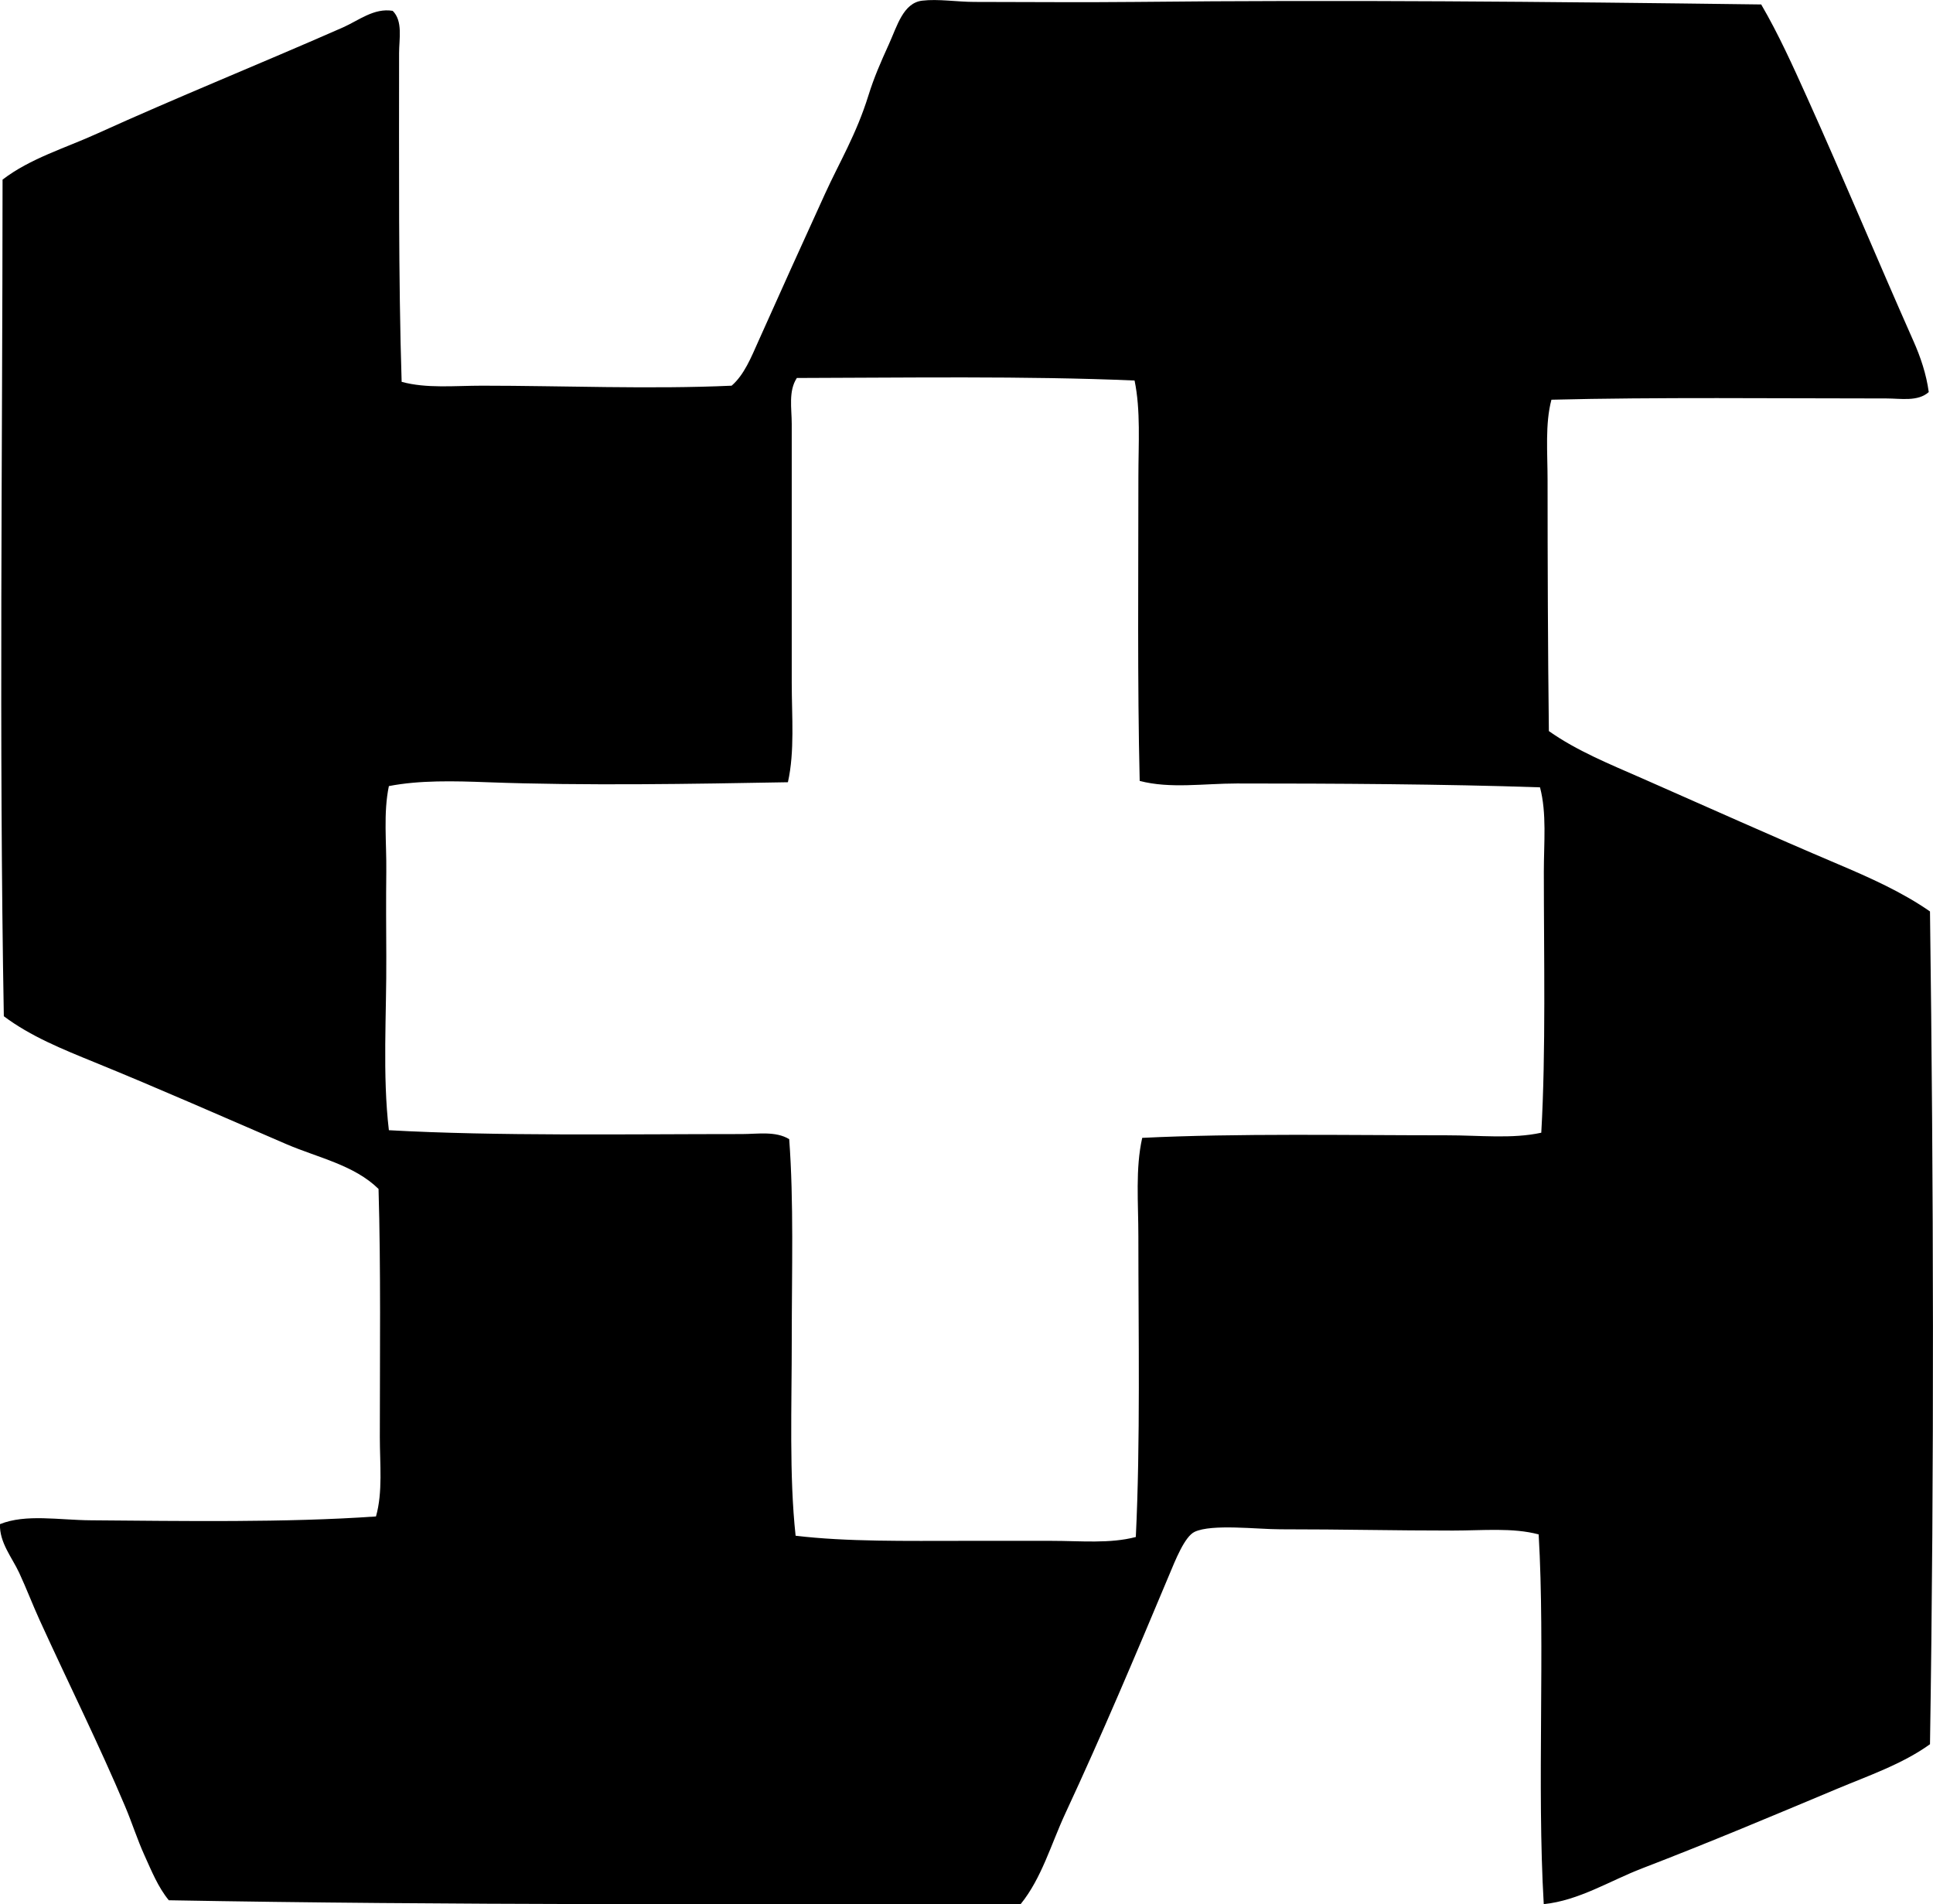 <?xml version="1.0" encoding="iso-8859-1"?>
<!-- Generator: Adobe Illustrator 19.2.0, SVG Export Plug-In . SVG Version: 6.00 Build 0)  -->
<svg version="1.1" xmlns="http://www.w3.org/2000/svg" xmlns:xlink="http://www.w3.org/1999/xlink" x="0px" y="0px"
	 viewBox="0 0 73.303 72.201" style="enable-background:new 0 0 73.303 72.201;" xml:space="preserve">
<g id="schweizer_x5F_reederei">
	<path style="fill-rule:evenodd;clip-rule:evenodd;" d="M66.788,0.169c0.66,1.13,1.2,2.33,1.746,3.54
		c1.37,3.036,2.646,6.107,4.025,9.216c0.271,0.606,0.494,1.271,0.583,1.94c-0.412,0.371-1.064,0.242-1.602,0.242
		c-4.098,0-8.798-0.052-12.707,0.048c-0.244,0.921-0.146,1.992-0.146,3.056c0.001,3.173,0.011,6.332,0.049,9.507
		c1.061,0.75,2.321,1.259,3.54,1.794c2.433,1.069,4.92,2.19,7.421,3.25c1.218,0.517,2.437,1.061,3.492,1.795
		c0.136,10.367,0.164,21.073,0,31.574c-1.05,0.755-2.332,1.191-3.541,1.698c-2.409,1.01-4.833,2.031-7.372,3.007
		c-1.227,0.471-2.397,1.221-3.734,1.358c-0.264-4.519,0.057-9.749-0.193-14.018c-0.979-0.263-2.123-0.146-3.25-0.146
		c-2.268,0.001-4.083-0.048-6.548-0.048c-0.871,0-2.599-0.212-3.25,0.097c-0.378,0.18-0.729,1.074-0.97,1.649
		c-1.298,3.097-2.539,6.034-3.929,9.021c-0.55,1.184-0.897,2.456-1.697,3.444c-10.609,0.003-21.703,0.046-32.303-0.146
		c-0.408-0.494-0.659-1.122-0.921-1.698c-0.273-0.6-0.472-1.235-0.729-1.843c-0.994-2.357-2.157-4.685-3.249-7.081
		c-0.267-0.586-0.497-1.193-0.776-1.795c-0.269-0.577-0.752-1.147-0.728-1.843c0.979-0.394,2.231-0.155,3.444-0.146
		c3.425,0.026,7.409,0.094,10.815-0.146c0.262-0.927,0.146-1.976,0.146-3.007c0-3.062,0.04-6.394-0.049-9.41
		c-0.927-0.91-2.298-1.184-3.492-1.697c-2.389-1.029-4.841-2.113-7.274-3.104c-1.215-0.495-2.431-0.986-3.444-1.747
		c-0.185-10.391-0.051-21.292-0.048-31.72c1.055-0.808,2.368-1.19,3.589-1.746C6.716,3.689,9.859,2.423,13,1.042
		c0.597-0.263,1.184-0.75,1.892-0.631c0.392,0.387,0.242,1.066,0.242,1.601c0.001,4.129-0.028,8.518,0.097,12.465
		c0.947,0.259,1.998,0.146,3.057,0.146c3.018,0,6.397,0.14,9.457,0c0.479-0.415,0.742-1.077,1.019-1.697
		c0.837-1.873,1.61-3.579,2.522-5.578c0.553-1.213,1.184-2.243,1.648-3.734c0.212-0.678,0.453-1.23,0.776-1.941
		c0.311-0.682,0.539-1.562,1.262-1.648c0.604-0.073,1.325,0.048,1.988,0.048c1.968,0.001,4.141,0.021,6.111,0
		C50.876-0.009,58.585,0.061,66.788,0.169z M30.218,14.331c-0.326,0.496-0.194,1.15-0.194,1.746c0.001,3.267,0,6.597,0,9.798
		c0.001,1.303,0.117,2.606-0.145,3.783c-3.592,0.064-7.705,0.138-11.398,0c-1.269-0.048-2.571-0.08-3.734,0.146
		c-0.215,1.028-0.085,2.132-0.098,3.249c-0.012,1.053-0.006,2.146,0,3.201c0.013,2.225-0.15,4.494,0.098,6.597
		c4.076,0.229,9.011,0.146,13.386,0.146c0.599,0,1.279-0.121,1.795,0.193c0.177,2.372,0.097,4.987,0.097,7.566
		c0.001,2.6-0.101,5.19,0.146,7.47c1.948,0.233,4.193,0.194,6.402,0.194c1.091,0,2.212,0,3.298,0c1.109,0,2.215,0.114,3.201-0.146
		c0.176-3.601,0.097-7.685,0.097-11.399c0-1.276-0.117-2.567,0.146-3.734c3.6-0.177,7.821-0.097,11.543-0.097
		c1.261-0.001,2.481,0.143,3.59-0.098c0.177-3.098,0.097-6.683,0.097-9.894c0-1.099,0.115-2.212-0.145-3.201
		c-3.67-0.125-7.792-0.146-11.495-0.146c-1.26,0.001-2.532,0.205-3.686-0.097c-0.089-3.702-0.049-7.8-0.049-11.544
		c0-1.242,0.09-2.503-0.145-3.637C38.906,14.249,34.226,14.323,30.218,14.331z"/>
</g>
<g id="Layer_1">
</g>
</svg>

